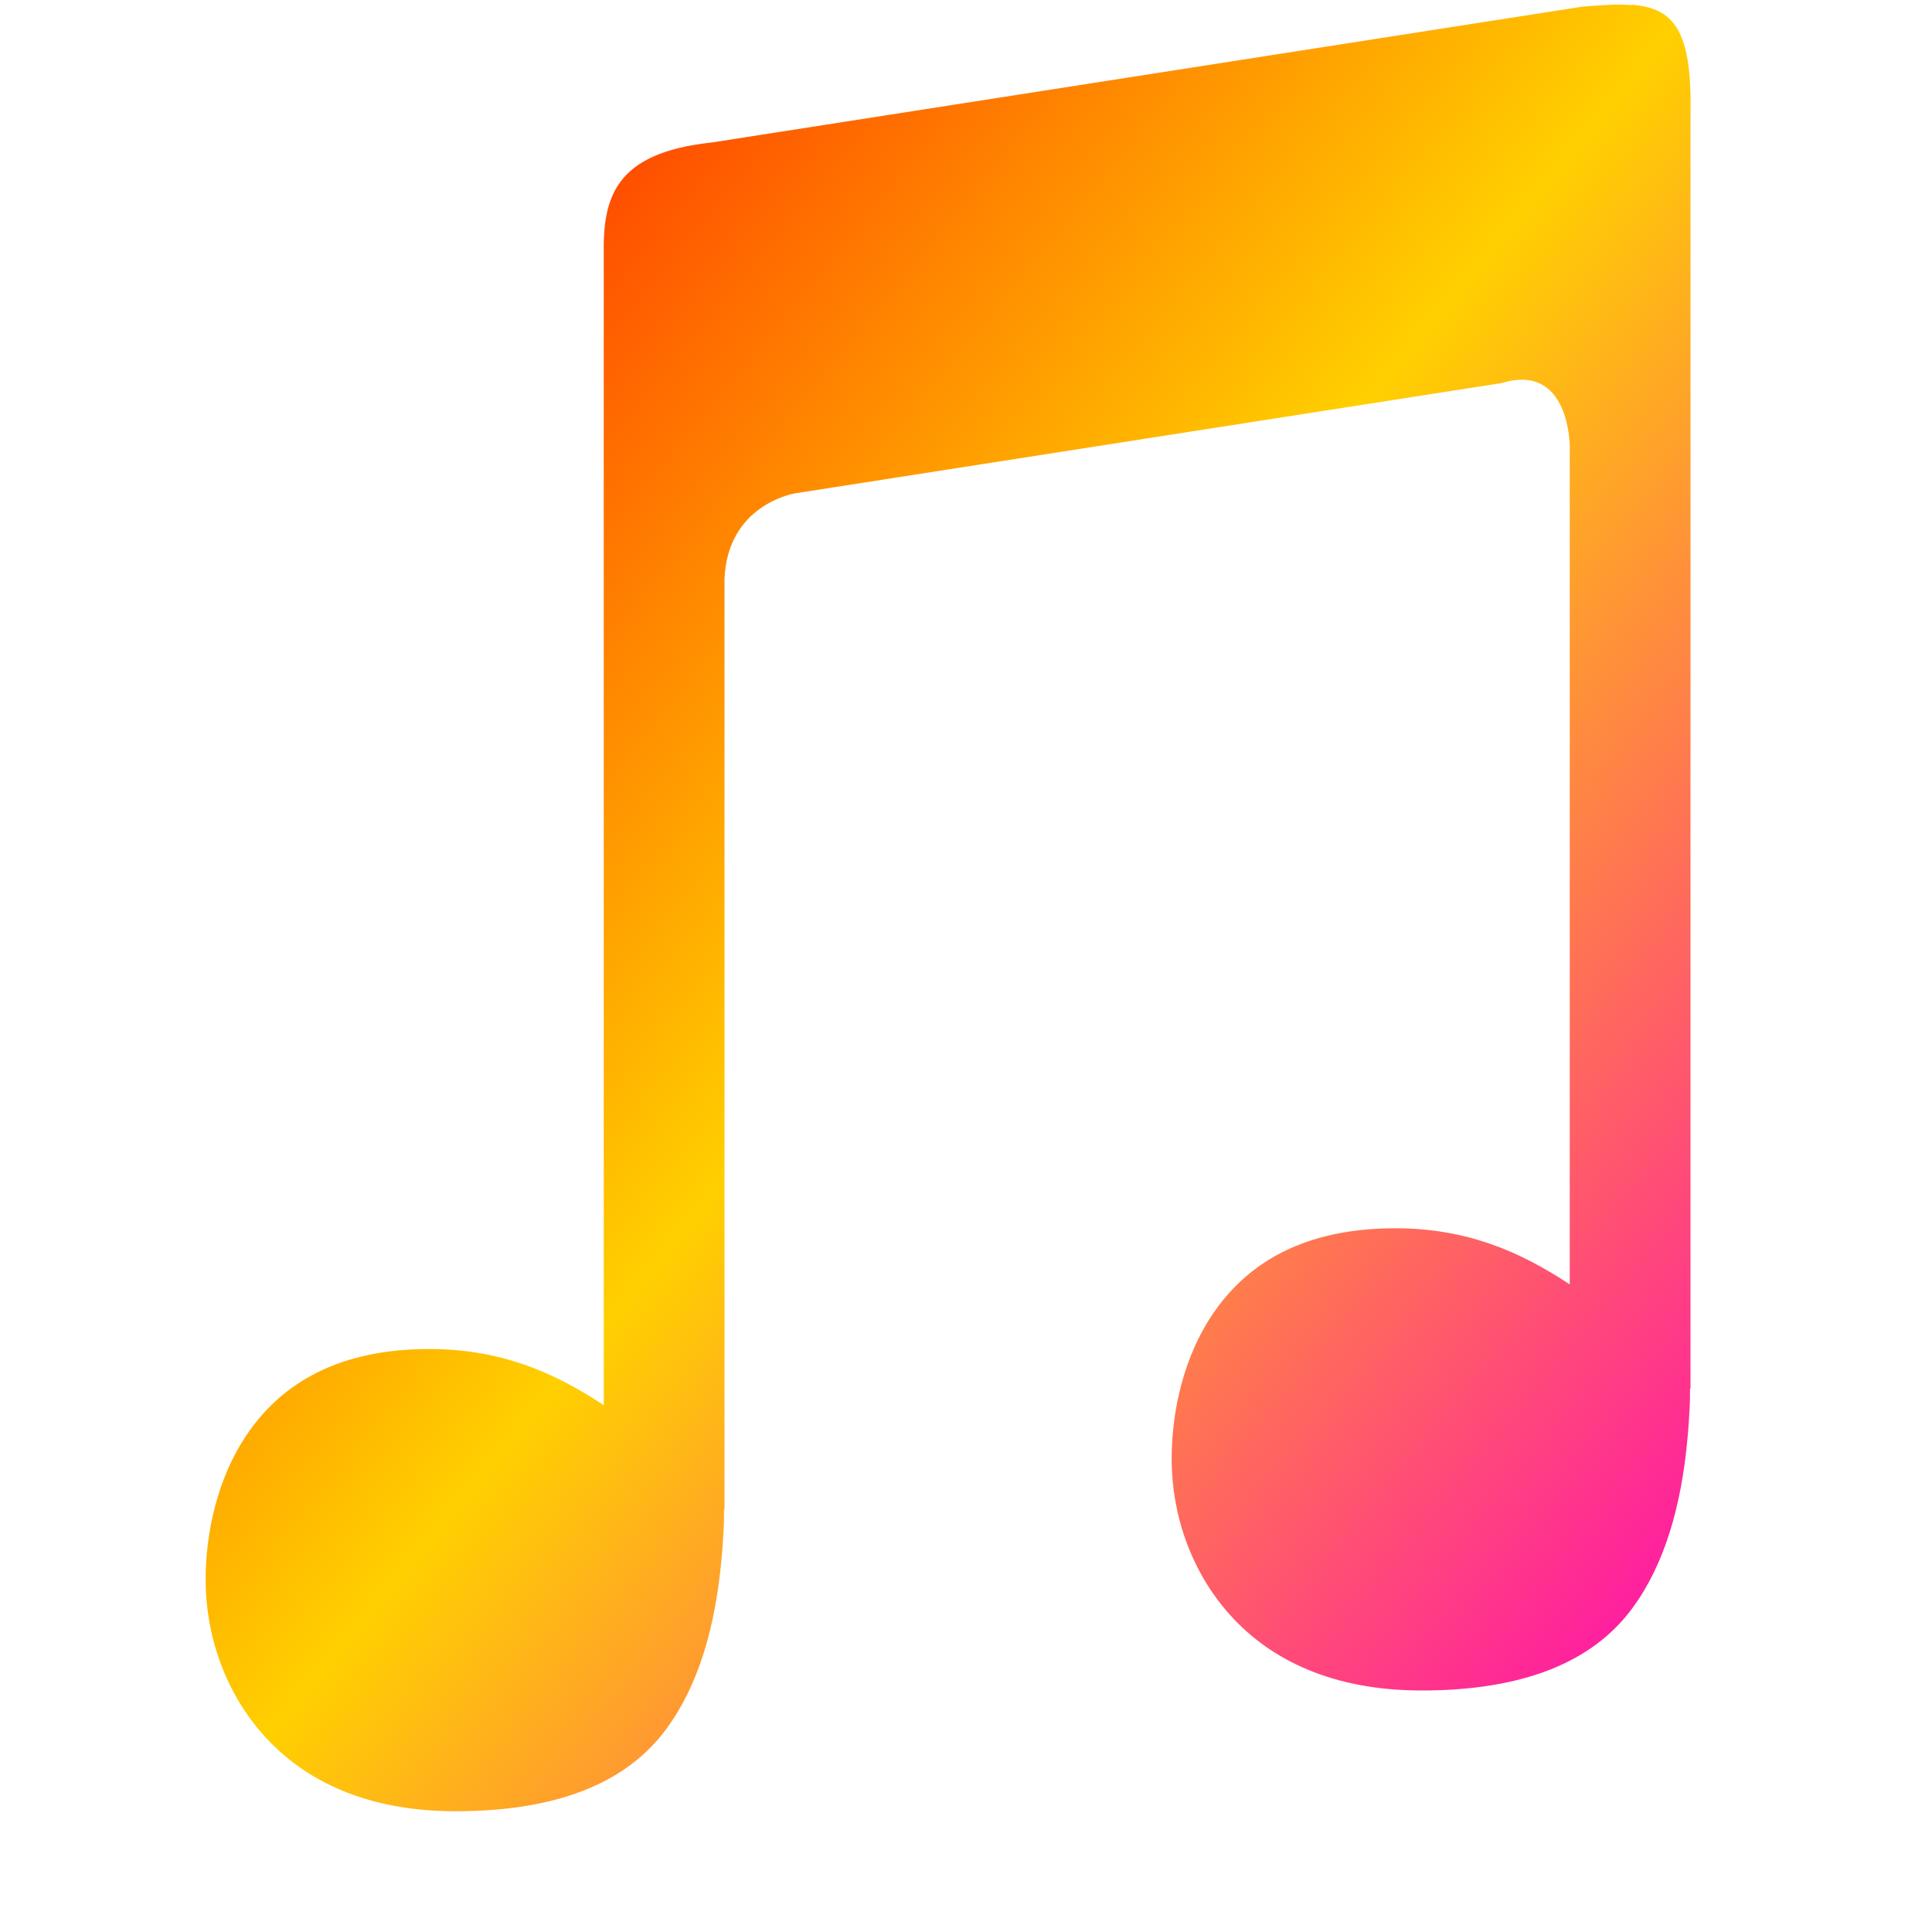 
<svg xmlns="http://www.w3.org/2000/svg" xmlns:xlink="http://www.w3.org/1999/xlink" width="16px" height="16px" viewBox="0 0 16 16" version="1.1"><defs><linearGradient id="linear0" x1="0%" x2="100%" y1="0%" y2="100%"><stop offset="0%" style="stop-color:#ff0000; stop-opacity:1"/><stop offset="50%" style="stop-color:#ffd000; stop-opacity:1"/><stop offset="100%" style="stop-color:#ff00bb; stop-opacity:1"/></linearGradient></defs>
<g id="surface1">
<path style=" stroke:none;fill-rule:evenodd;fill:url(#linear0);fill-opacity:1;" d="M 13.512 0.043 C 13.398 0.031 13.262 0.043 13.105 0.055 L 5.895 1.18 C 5.082 1.266 4.992 1.645 5 2.117 L 5 11.637 C 4.586 11.363 4.145 11.172 3.555 11.172 C 2.797 11.172 2.344 11.461 2.07 11.844 C 1.793 12.23 1.703 12.711 1.703 13.082 C 1.703 13.535 1.859 14.012 2.191 14.379 C 2.523 14.746 3.035 15 3.773 15 C 4.605 15 5.188 14.77 5.52 14.316 C 5.781 13.961 5.926 13.48 5.977 12.891 C 5.984 12.82 5.988 12.746 5.992 12.672 C 5.996 12.613 5.996 12.57 5.996 12.5 L 6 12.5 L 6 4.797 C 6.023 4.176 6.582 4.086 6.582 4.086 L 12.438 3.172 C 13 3 13 3.695 13 3.695 L 13 10.637 C 12.586 10.363 12.145 10.172 11.555 10.172 C 10.797 10.172 10.344 10.461 10.07 10.844 C 9.793 11.23 9.703 11.711 9.703 12.082 C 9.703 12.535 9.859 13.012 10.191 13.379 C 10.523 13.746 11.035 14 11.773 14 C 12.605 14 13.188 13.77 13.52 13.316 C 13.781 12.961 13.926 12.48 13.977 11.891 C 13.984 11.82 13.988 11.746 13.992 11.672 C 13.996 11.613 13.996 11.57 13.996 11.5 L 14 11.5 L 14 0.93 C 14.012 0.246 13.859 0.066 13.512 0.039 Z M 13.512 0.043 "/>
</g>
</svg>
